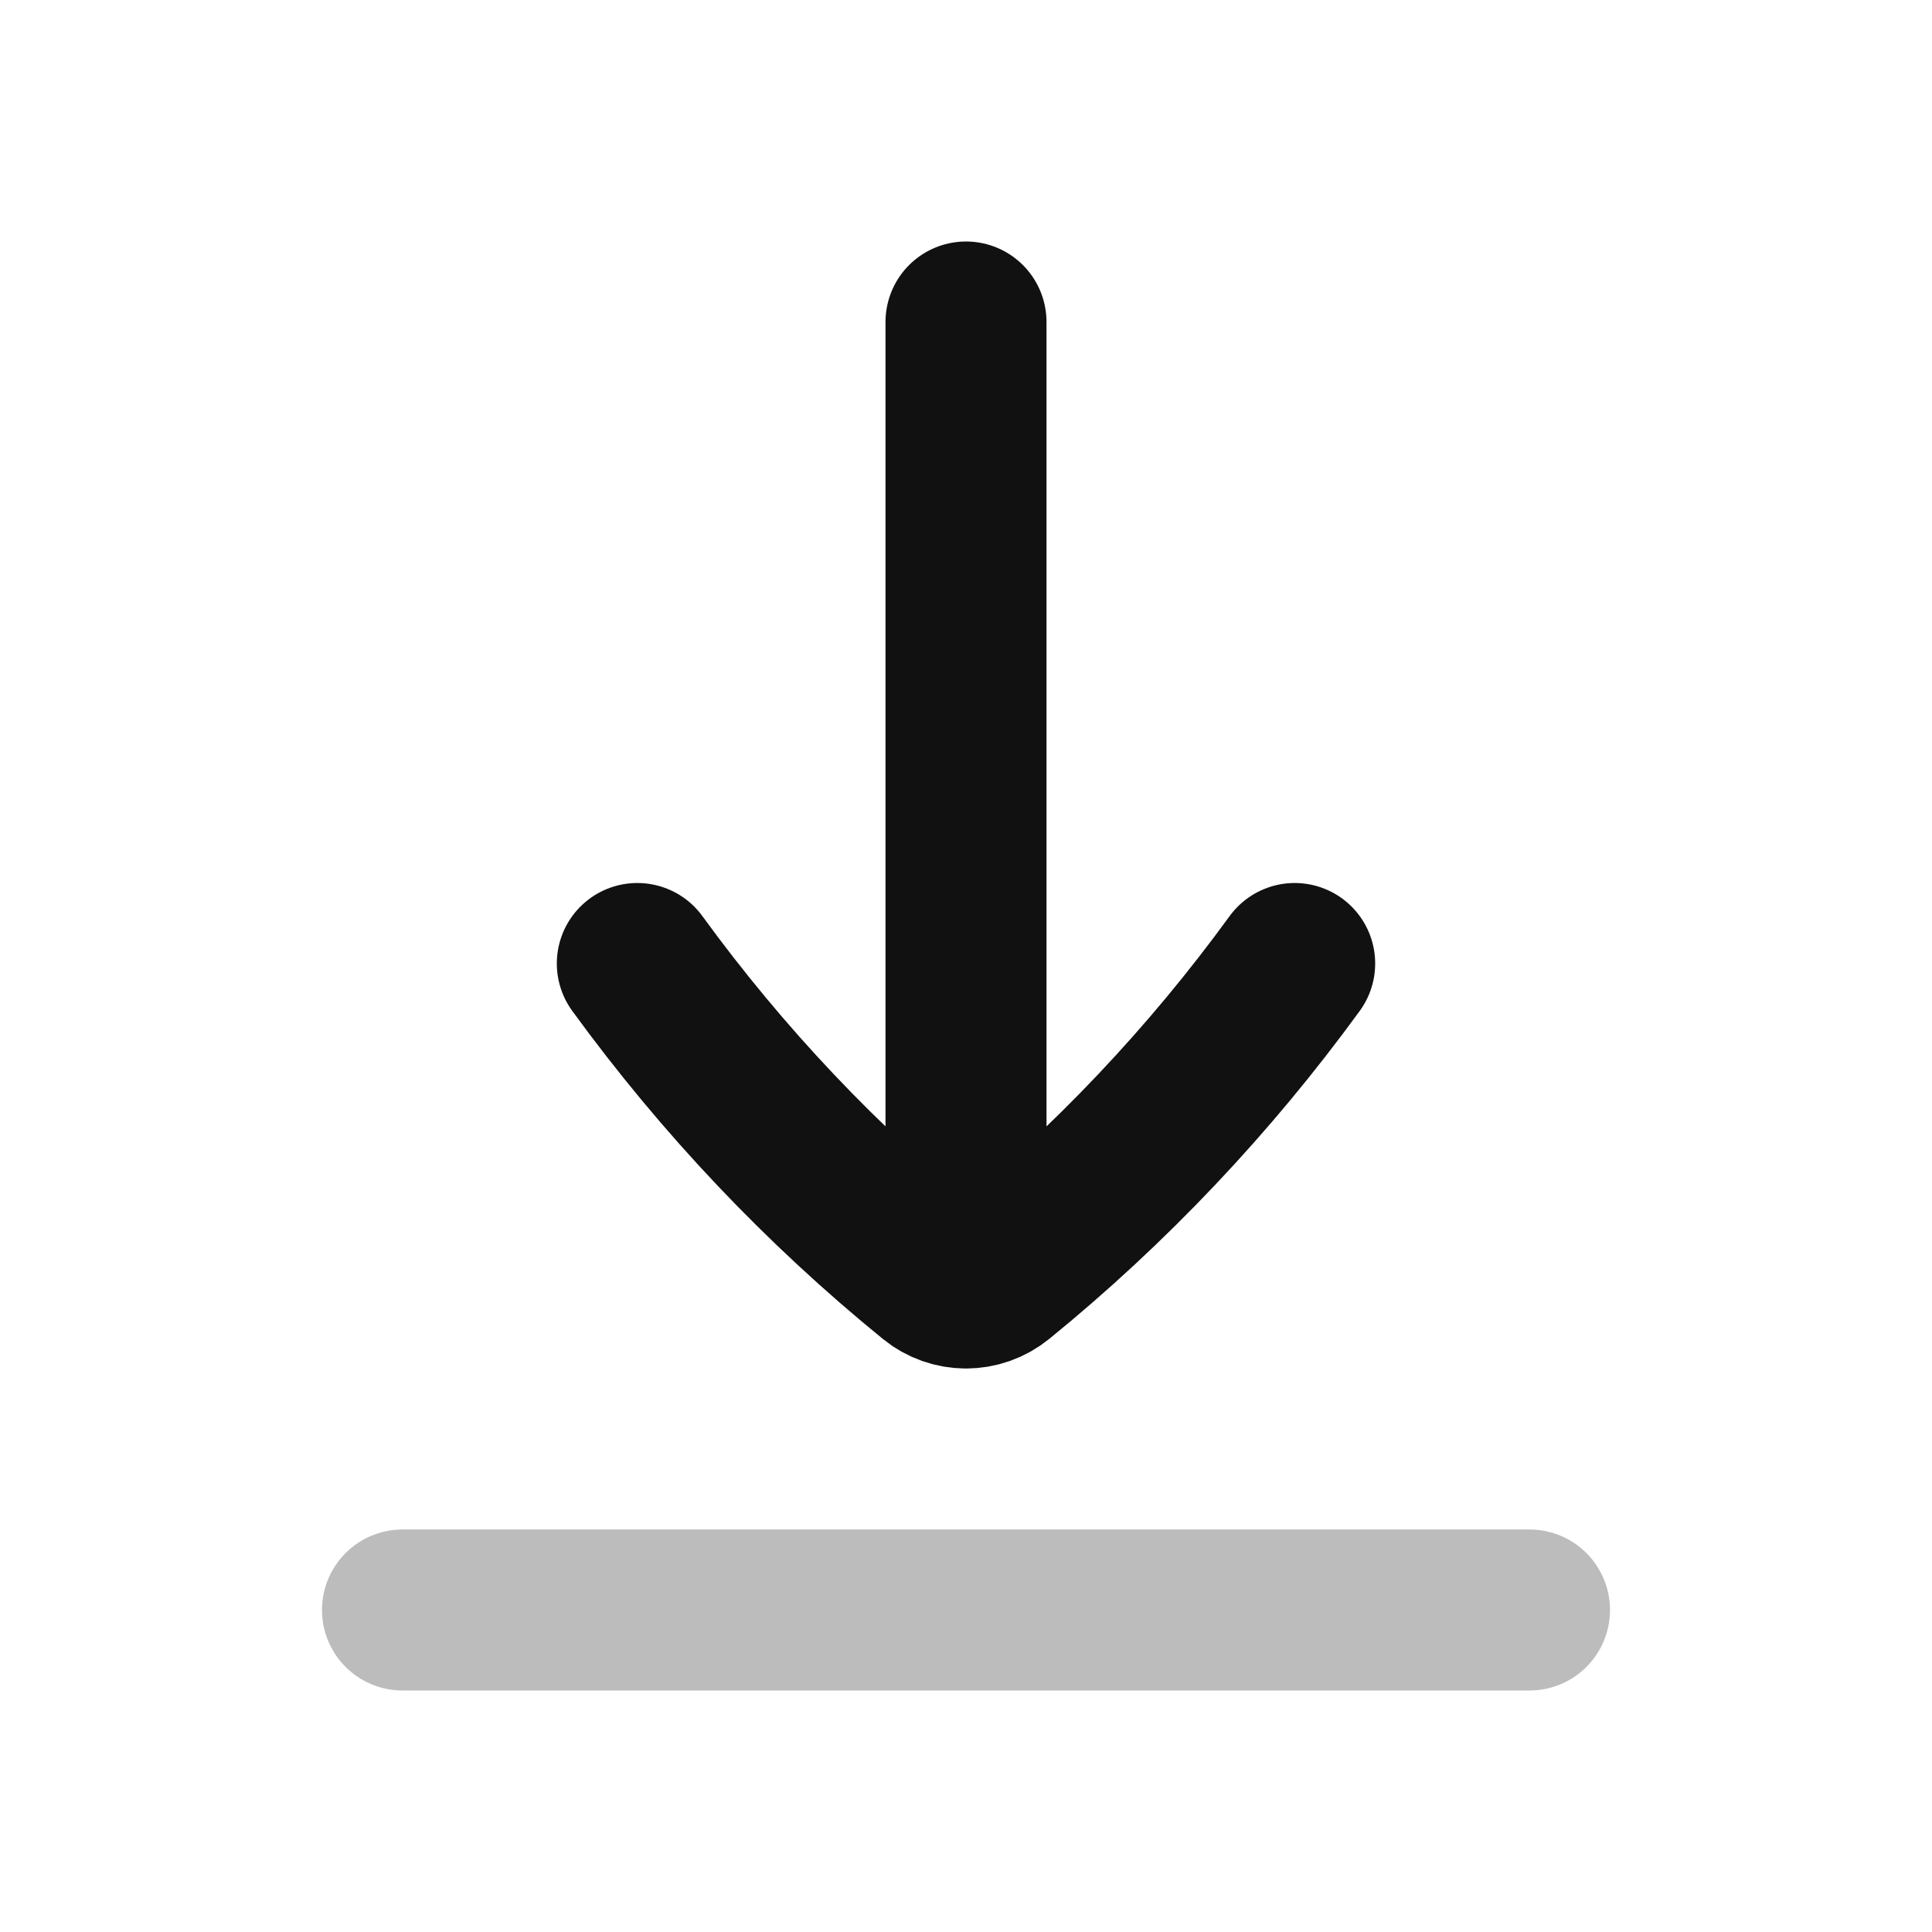<svg width="24" height="24" viewBox="0 0 24 24" fill="none" xmlns="http://www.w3.org/2000/svg">
<path opacity="0.28" d="M5 20H19" stroke="#111111" stroke-width="2" stroke-linecap="round" stroke-linejoin="round"/>
<path d="M7.917 11.969C8.975 13.423 10.212 14.729 11.596 15.855C11.714 15.952 11.857 16 12 16M16.083 11.969C15.025 13.423 13.788 14.729 12.405 15.855C12.286 15.952 12.143 16 12 16M12 16V4" stroke="#111111" stroke-width="2" stroke-linecap="round" stroke-linejoin="round"/>
</svg>

